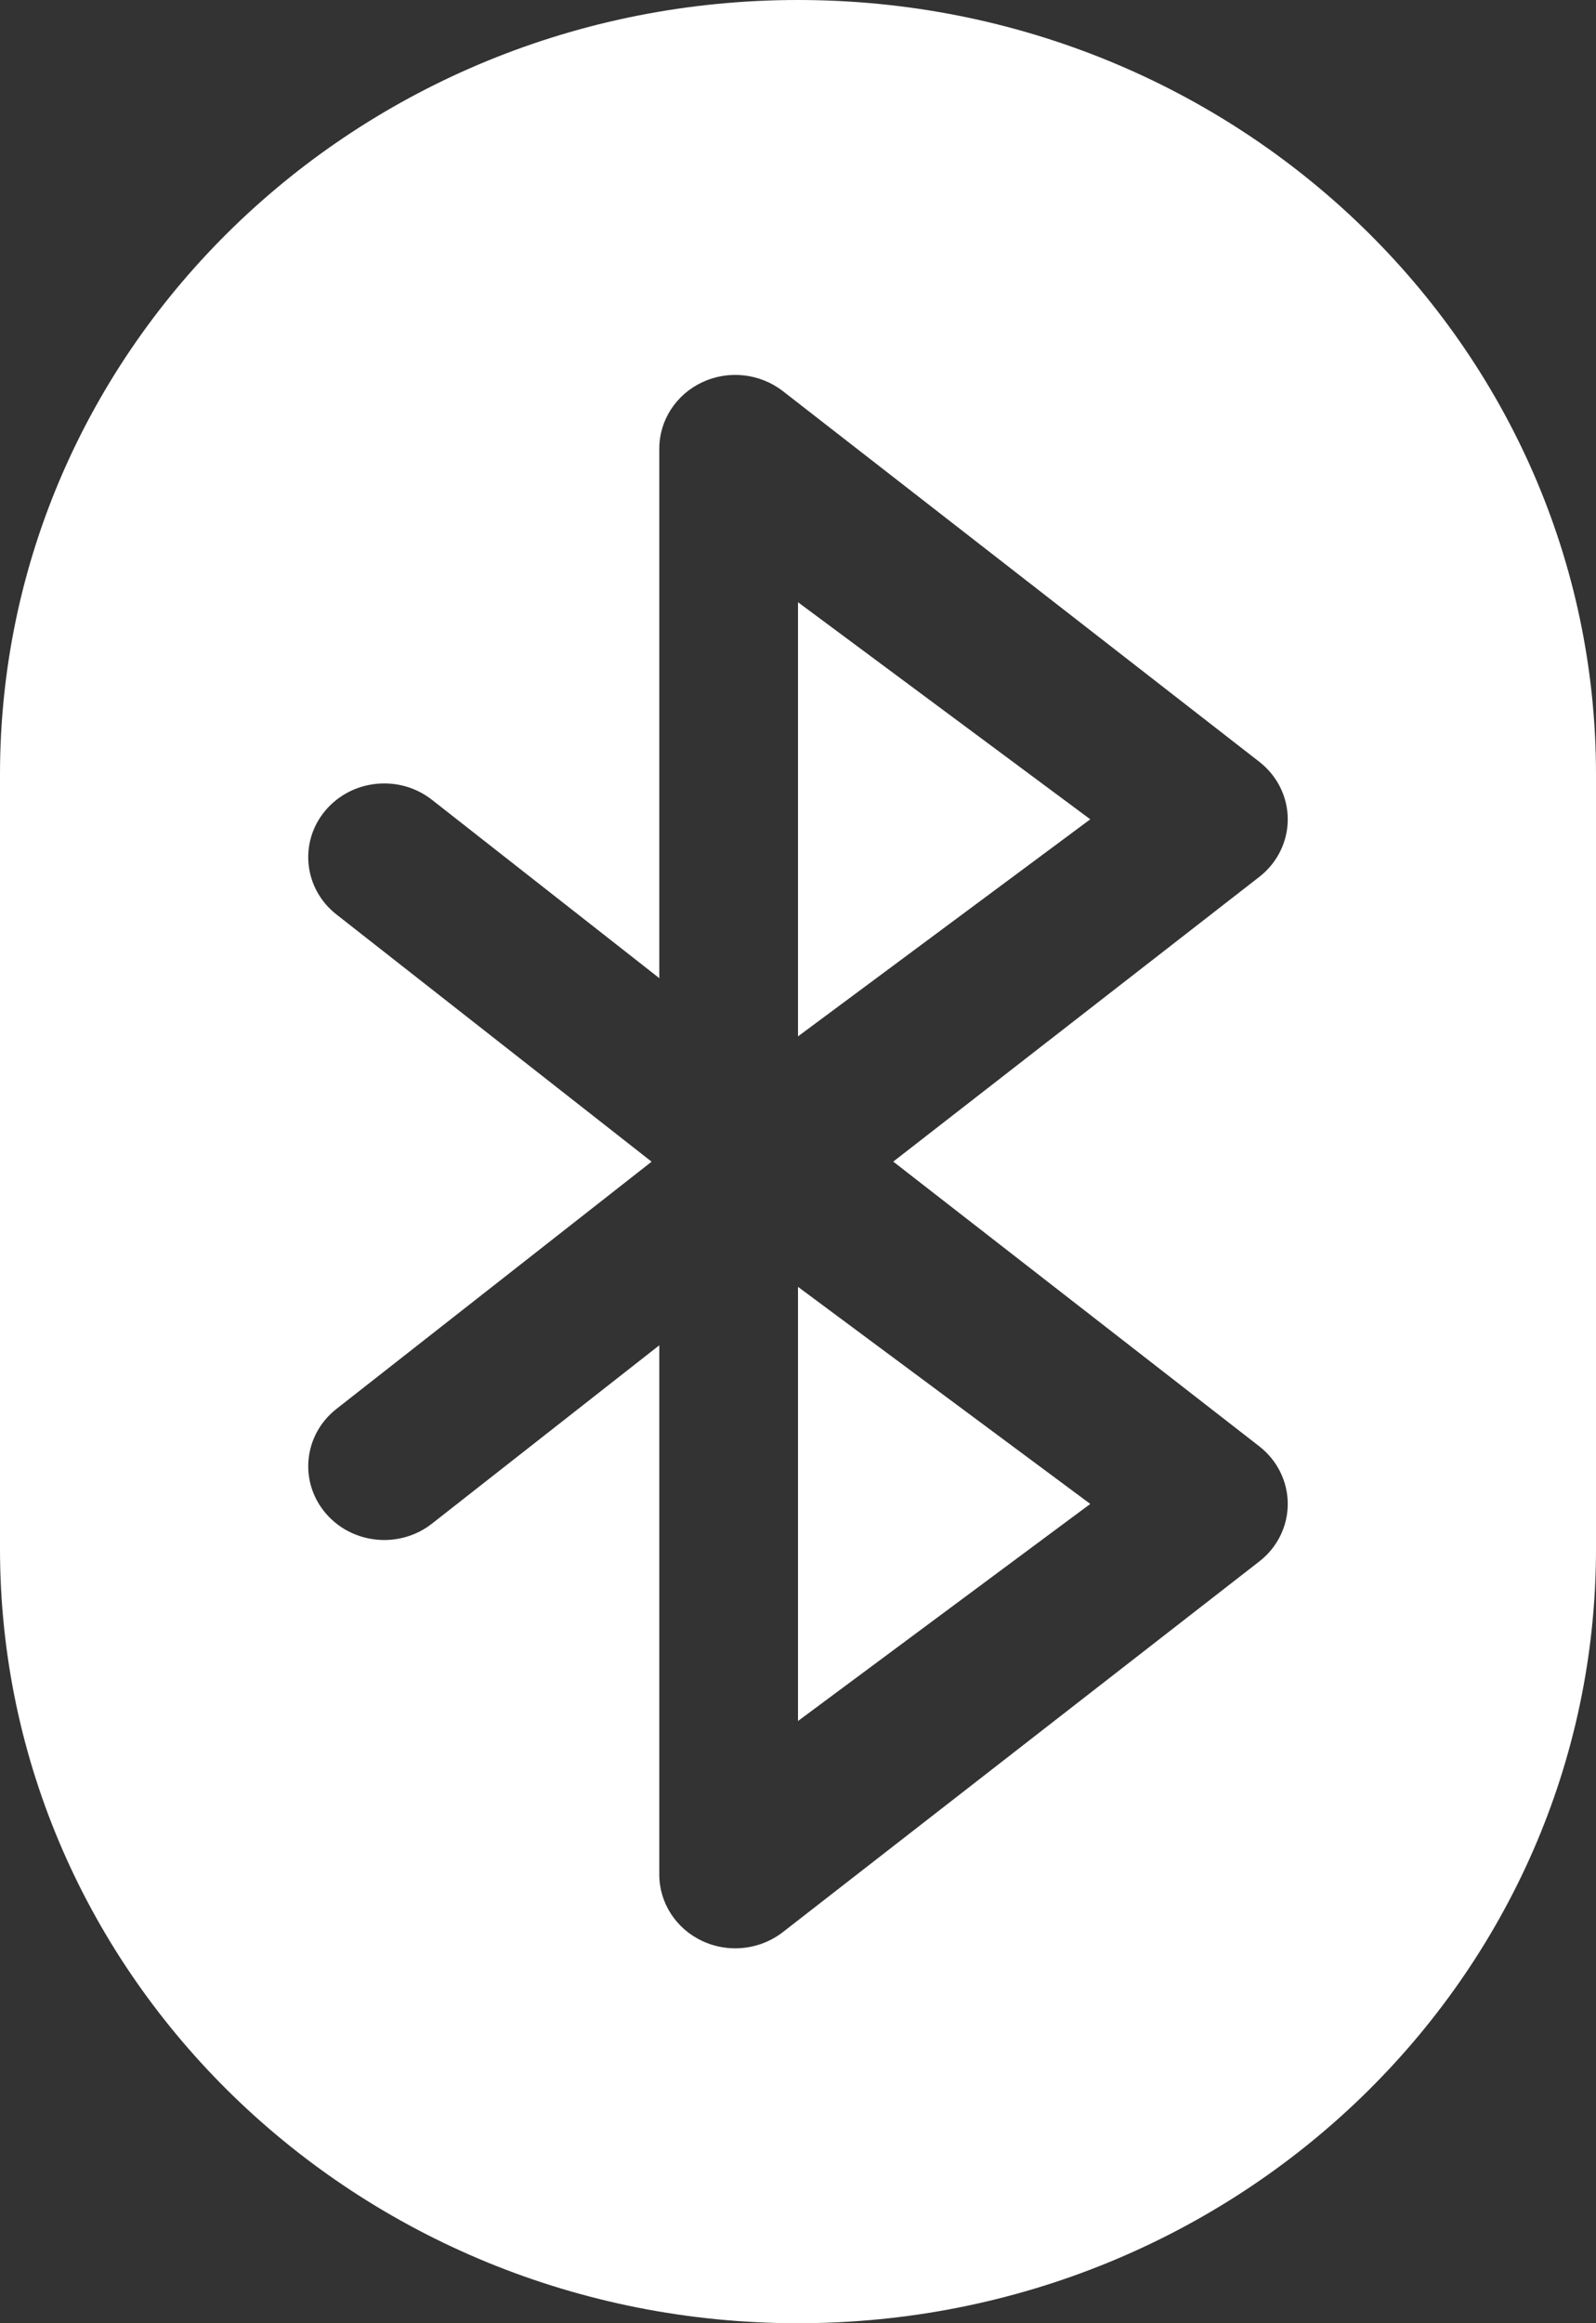 <?xml version="1.0" encoding="UTF-8"?>
<svg width="22px" height="32px" viewBox="0 0 22 32" version="1.1" xmlns="http://www.w3.org/2000/svg">
    <rect x="0" y="0" width="22" height="32" fill="#333333" stroke="none"/>
    <!-- Generator: Sketch 47.1 (45422) - http://www.bohemiancoding.com/sketch -->
    <title>ic_bluetooth *hover</title>
    <desc>Created with Sketch.</desc>
    <defs></defs>
    <g id="Identifiers" stroke="none" stroke-width="1" fill="none" fill-rule="evenodd">
        <g id="Add-Identifier-Type" transform="translate(-199, -324)" fill-rule="nonzero" fill="#ffffff">
            <g id="pop-up" transform="translate(100, 61)">
                <g id="Bluetooth-ID" transform="translate(66, 263)">
                    <path d="M44,0 C37.925,0 33,4.775 33,10.667 L33,21.333 C33,27.225 37.925,32 44,32 C50.075,32 55,27.225 55,21.333 L55,10.667 C55,4.775 50.075,0 44,0 Z M50.359,19.922 C50.607,20.115 50.751,20.407 50.751,20.715 C50.751,21.023 50.607,21.315 50.359,21.507 L43.791,26.613 C43.601,26.76 43.369,26.836 43.135,26.836 C42.981,26.836 42.826,26.803 42.682,26.736 C42.319,26.567 42.088,26.211 42.088,25.821 L42.088,18.53 L38.955,20.986 C38.761,21.138 38.528,21.212 38.297,21.212 C37.992,21.212 37.689,21.083 37.482,20.835 C37.118,20.398 37.188,19.759 37.638,19.406 L41.982,16.001 L37.638,12.596 C37.188,12.244 37.118,11.604 37.482,11.168 C37.846,10.732 38.505,10.664 38.955,11.017 L42.088,13.473 L42.088,6.179 C42.088,5.789 42.319,5.433 42.682,5.264 C43.045,5.095 43.476,5.143 43.791,5.387 L50.359,10.493 C50.607,10.686 50.751,10.977 50.751,11.285 C50.751,11.593 50.607,11.885 50.359,12.078 L45.313,16 L50.359,19.922 Z M44,14.275 L48.029,11.285 L44,8.295 L44,14.275 Z M44,23.705 L48.029,20.715 L44,17.725 L44,23.705 Z" id="ic_bluetooth-*hover"></path>
                </g>
            </g>
        </g>
    </g>
</svg>
